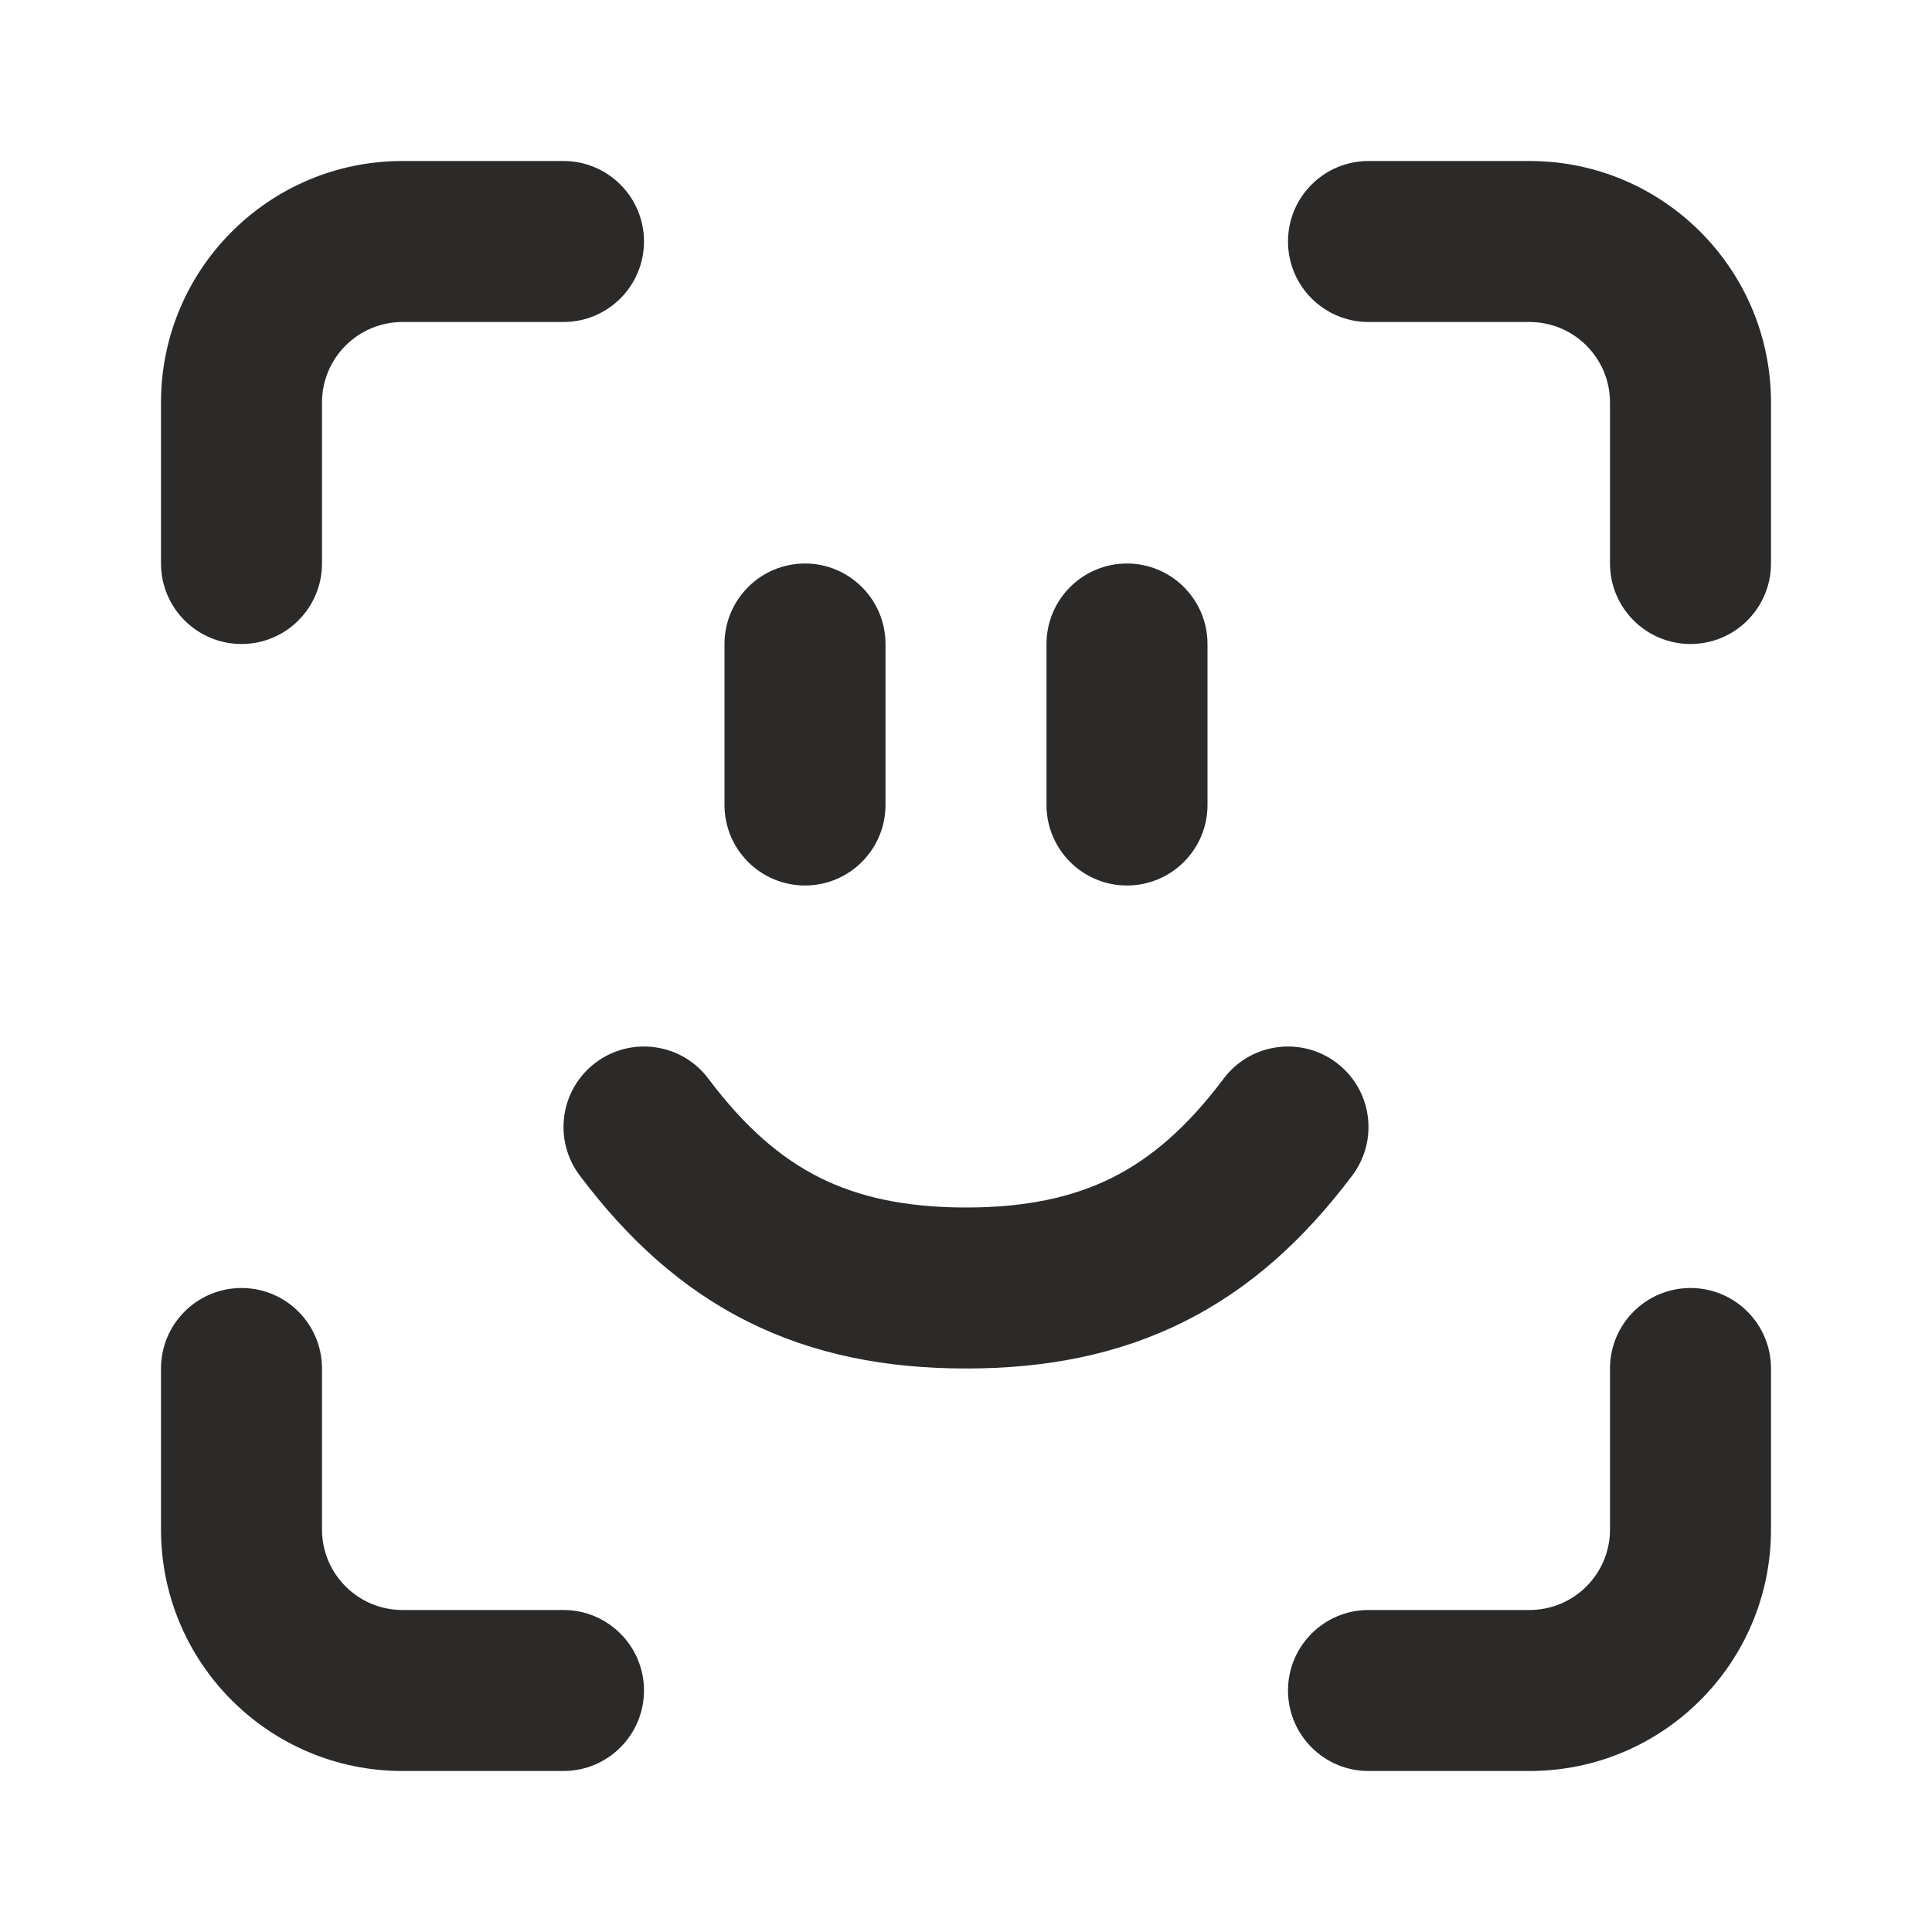 <svg width="24" height="24" viewBox="0 0 24 24" fill="none" xmlns="http://www.w3.org/2000/svg">
<path d="M2 5C2 3.343 3.343 2 5 2H7C7.552 2 8 2.448 8 3C8 3.552 7.552 4 7 4H5C4.448 4 4 4.448 4 5V7C4 7.552 3.552 8 3 8C2.448 8 2 7.552 2 7V5Z" fill="#2C2A29"/>
<path d="M10 7C10.552 7 11 7.448 11 8V10C11 10.552 10.552 11 10 11C9.448 11 9 10.552 9 10V8C9 7.448 9.448 7 10 7Z" fill="#2C2A29"/>
<path d="M14 7C14.552 7 15 7.448 15 8V10C15 10.552 14.552 11 14 11C13.448 11 13 10.552 13 10V8C13 7.448 13.448 7 14 7Z" fill="#2C2A29"/>
<path d="M8.8 13.4C8.469 12.958 7.842 12.869 7.4 13.2C6.958 13.531 6.869 14.158 7.2 14.6C7.795 15.393 8.471 16.009 9.291 16.418C10.11 16.828 11.009 17 12 17C12.991 17 13.89 16.828 14.709 16.418C15.529 16.009 16.205 15.393 16.8 14.6C17.131 14.158 17.042 13.531 16.6 13.2C16.158 12.869 15.531 12.958 15.2 13.4C14.747 14.004 14.297 14.389 13.815 14.63C13.333 14.87 12.755 15 12 15C11.245 15 10.667 14.87 10.185 14.63C9.703 14.389 9.253 14.004 8.8 13.4Z" fill="#2C2A29"/>
<path d="M5 22C3.343 22 2 20.657 2 19V17C2 16.448 2.448 16 3 16C3.552 16 4 16.448 4 17V19C4 19.552 4.448 20 5 20H7C7.552 20 8 20.448 8 21C8 21.552 7.552 22 7 22H5Z" fill="#2C2A29"/>
<path d="M22 5C22 3.343 20.657 2 19 2H17C16.448 2 16 2.448 16 3C16 3.552 16.448 4 17 4H19C19.552 4 20 4.448 20 5V7C20 7.552 20.448 8 21 8C21.552 8 22 7.552 22 7V5Z" fill="#2C2A29"/>
<path d="M19 22C20.657 22 22 20.657 22 19V17C22 16.448 21.552 16 21 16C20.448 16 20 16.448 20 17V19C20 19.552 19.552 20 19 20H17C16.448 20 16 20.448 16 21C16 21.552 16.448 22 17 22H19Z" fill="#2C2A29"/>
</svg>
